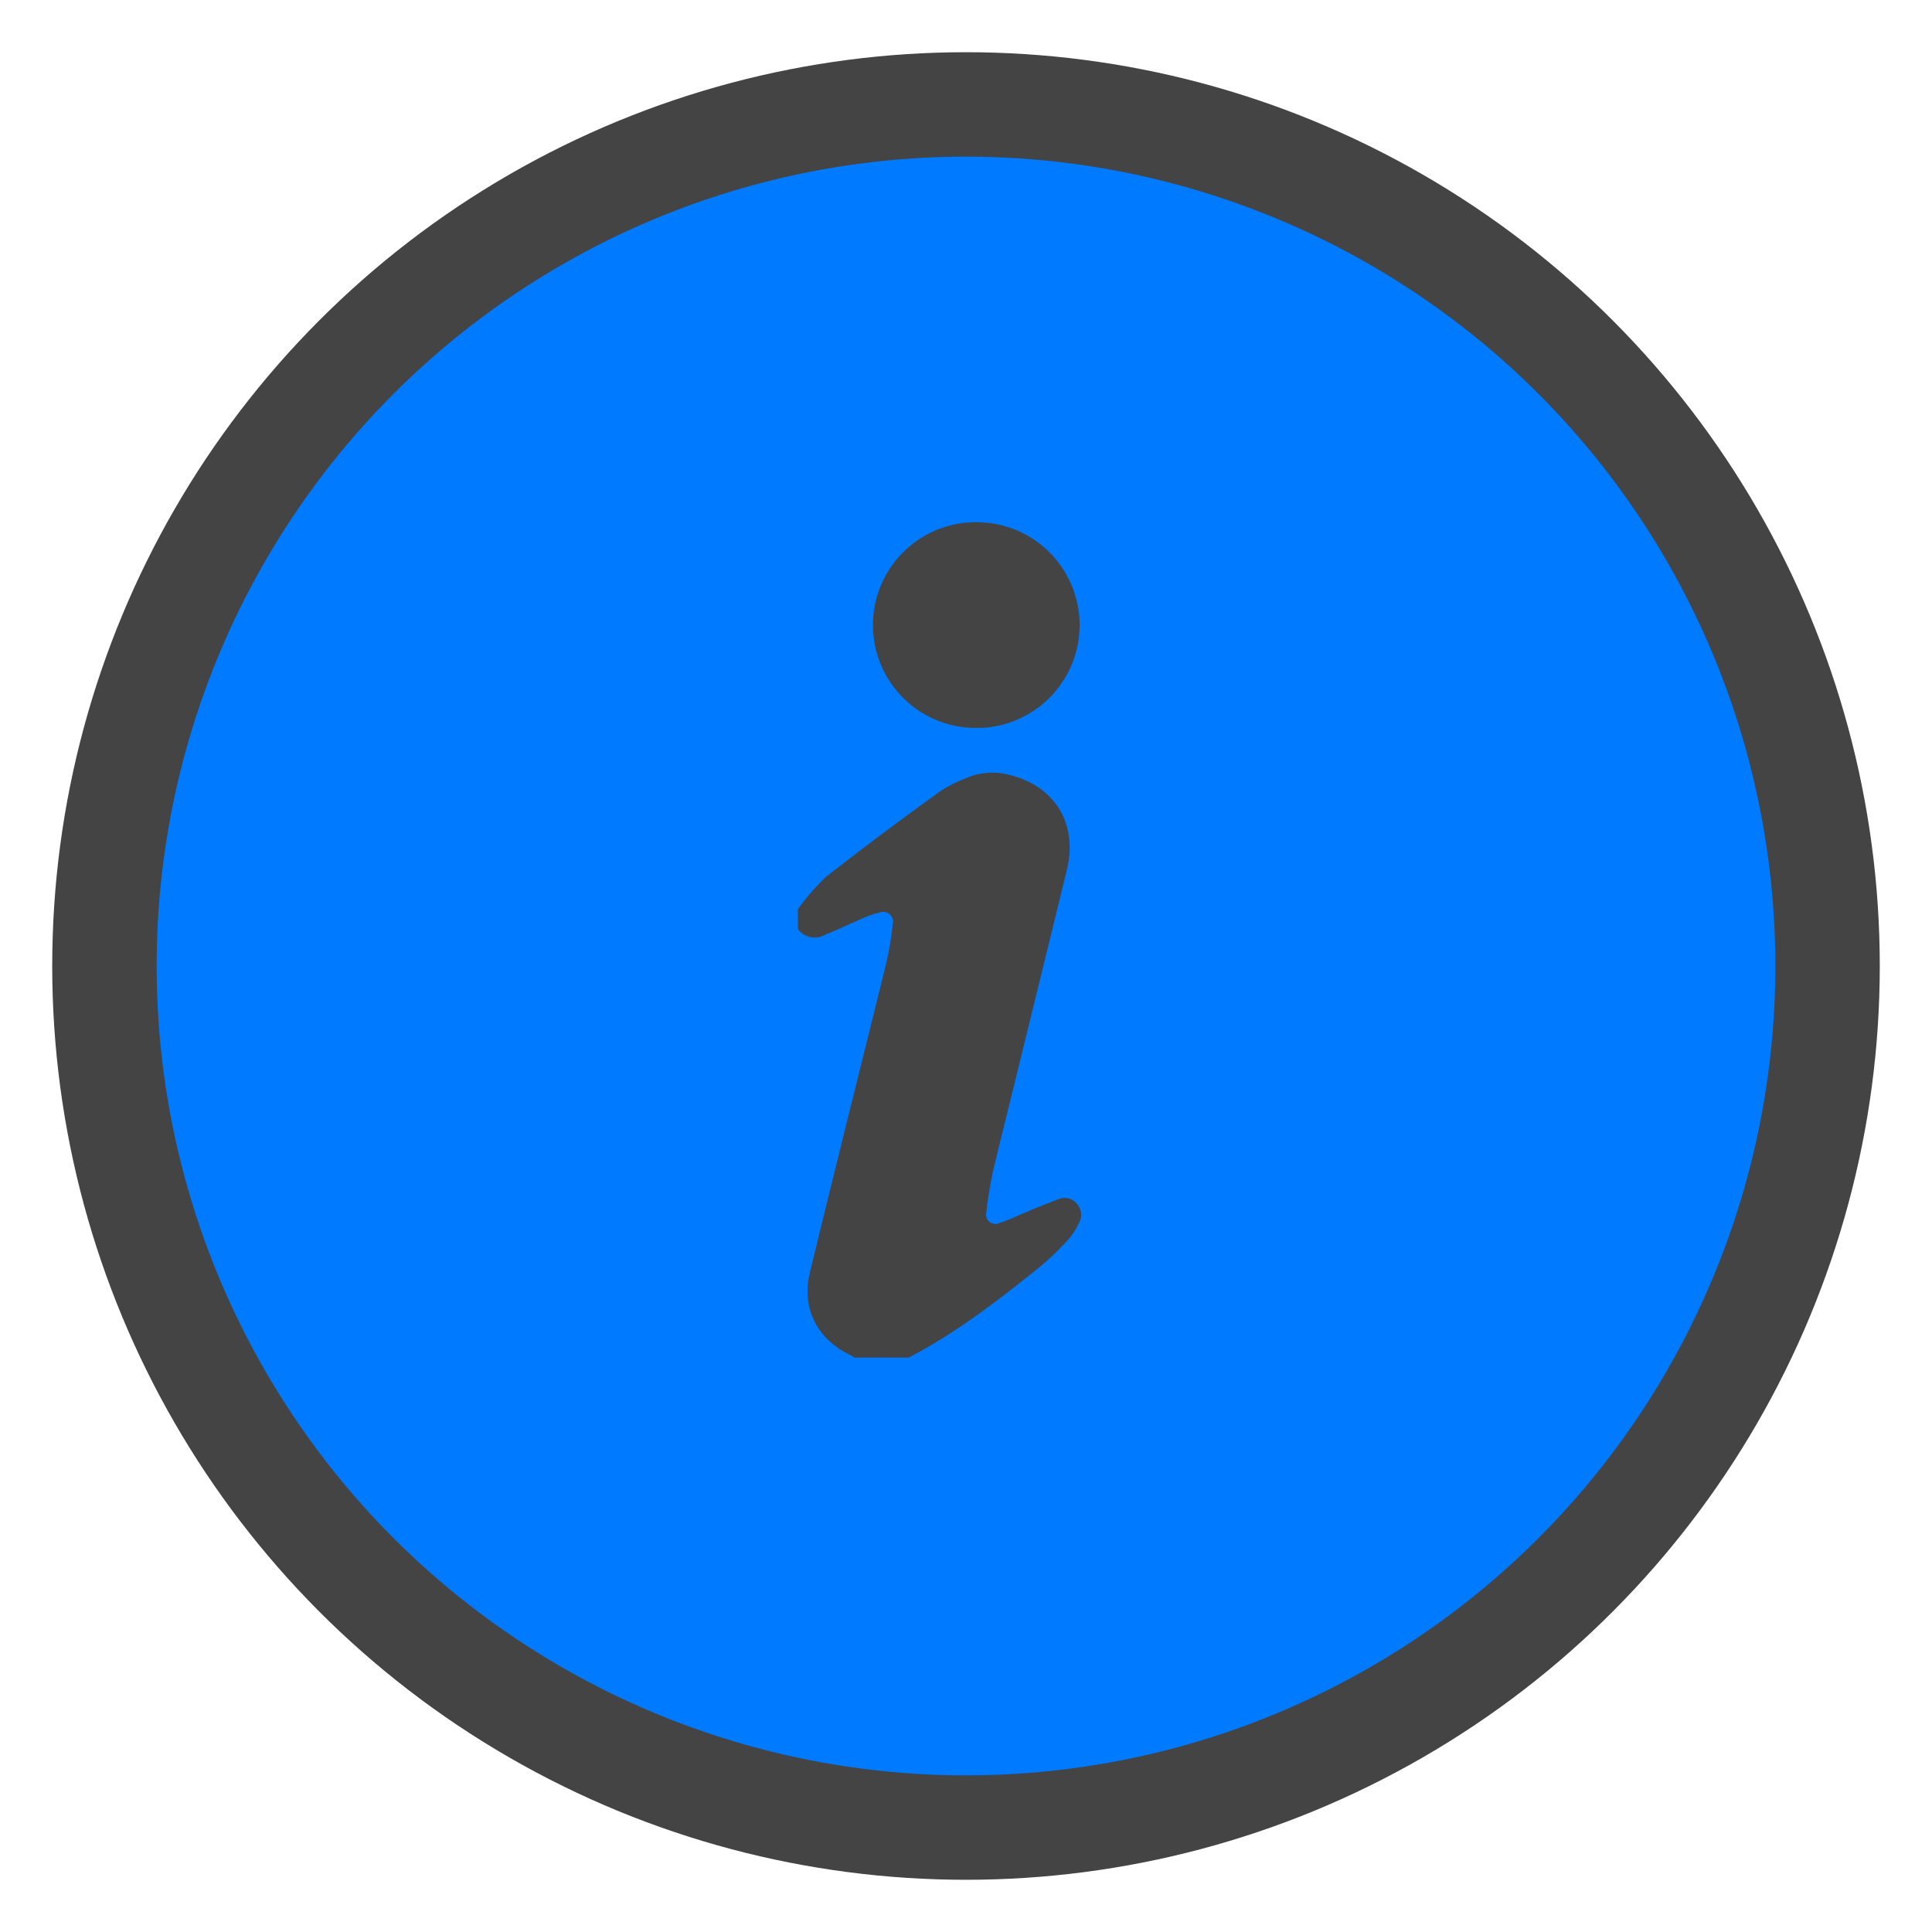 <svg width="25" height="25" viewBox="0 0 37 35" xmlns="http://www.w3.org/2000/svg"><g transform="translate(.28)" fill="none" fill-rule="evenodd"><circle stroke="#444" stroke-width="2" fill="#007BFF" cx="18.22" cy="17.5" r="16.5"/><path d="M17.122 25H16.08a.248.248 0 0 0-.046-.035c-.66-.301-.976-.906-.8-1.611.472-1.946.96-3.888 1.44-5.832a6.08 6.08 0 0 0 .142-.818.19.19 0 0 0-.254-.227 1.54 1.54 0 0 0-.32.11c-.237.1-.468.216-.706.307a.402.402 0 0 1-.536-.102v-.38c.161-.225.344-.434.546-.625a67.265 67.265 0 0 1 2.18-1.633c.159-.104.328-.19.506-.255.232-.1.49-.128.738-.077.926.188 1.406.93 1.18 1.844-.457 1.873-.917 3.746-1.379 5.619a7.52 7.52 0 0 0-.16.926.18.18 0 0 0 .263.205c.174-.053.339-.138.508-.206.205-.09.418-.172.624-.25a.3.3 0 0 1 .343.1.32.32 0 0 1 .033.367 1.38 1.38 0 0 1-.196.303 5.317 5.317 0 0 1-.556.536c-.79.636-1.6 1.262-2.508 1.734zm1.347-12.06a1.97 1.97 0 1 1 .003-3.938 1.97 1.97 0 0 1-.003 3.939z" fill="#444" fill-rule="nonzero"/></g></svg>